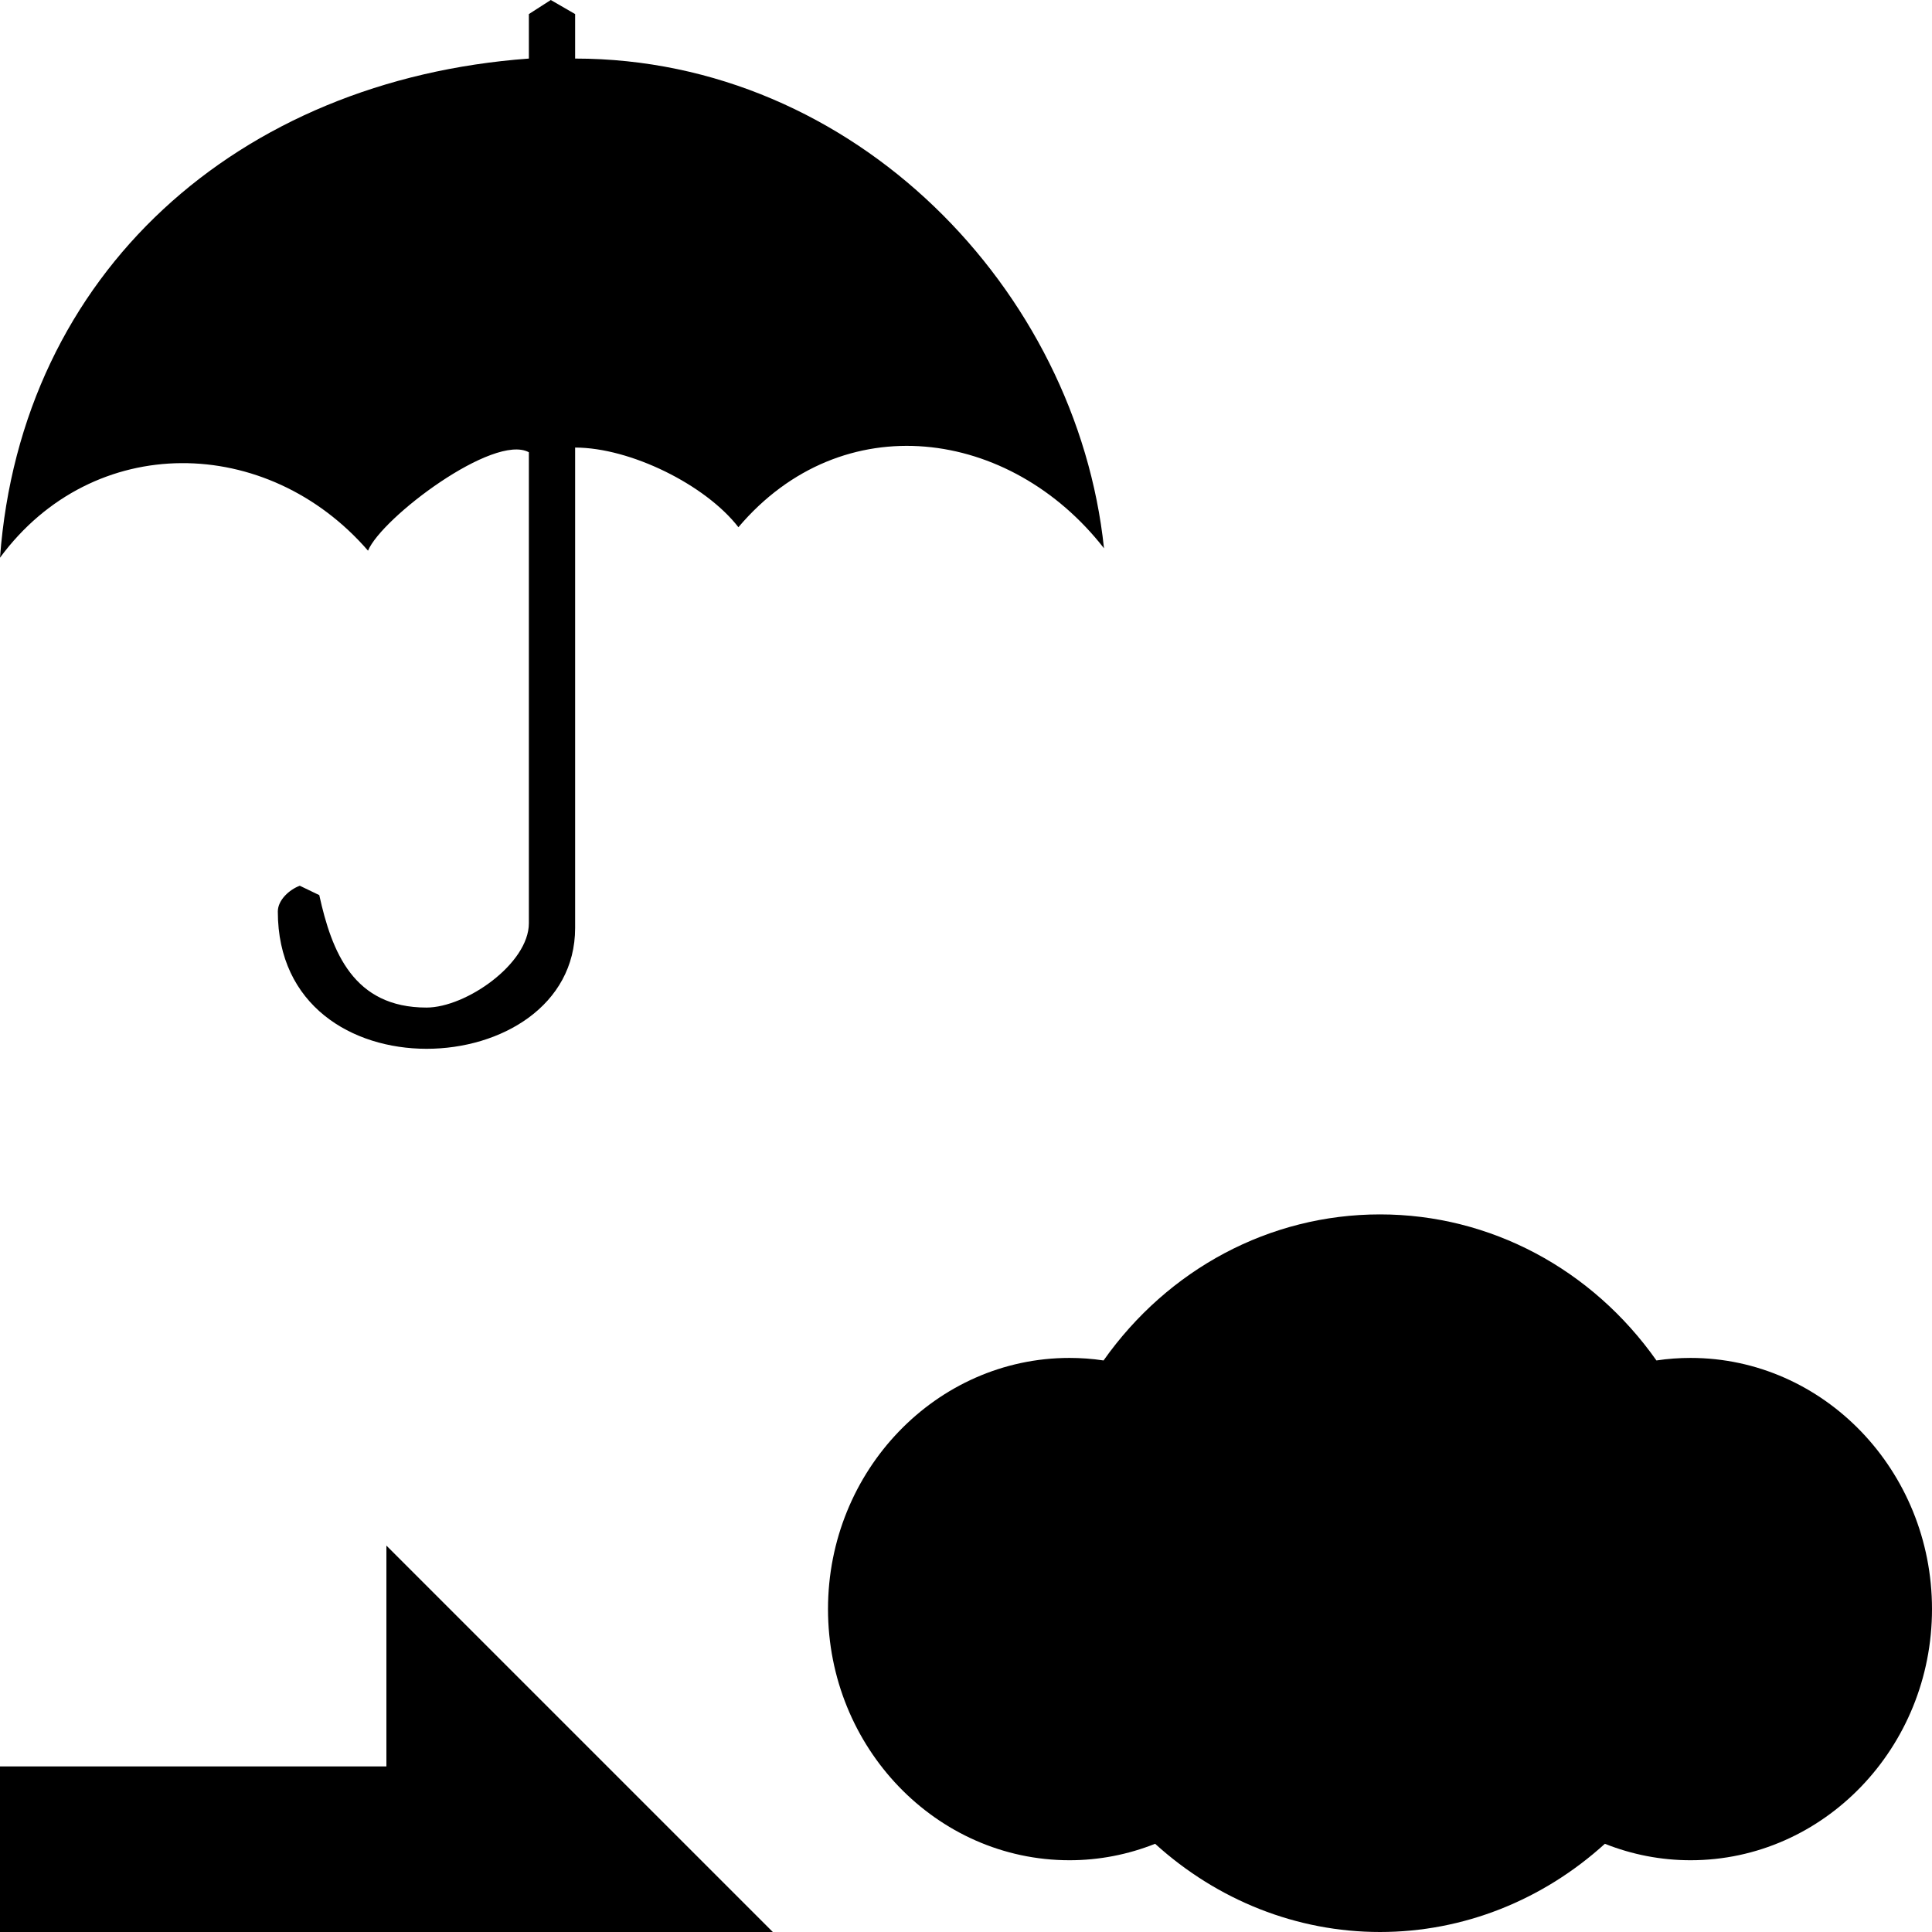 <?xml version="1.0" standalone="no"?>
<!-- Generator: Adobe Fireworks 10, Export SVG Extension by Aaron Beall (http://fireworks.abeall.com) . Version: 0.6.1  -->
<!DOCTYPE svg PUBLIC "-//W3C//DTD SVG 1.1//EN" "http://www.w3.org/Graphics/SVG/1.1/DTD/svg11.dtd">
<svg id="weather_icon.fw-20" viewBox="0 0 35 35" style="background-color:#ffffff00" version="1.1"
	xmlns="http://www.w3.org/2000/svg" xmlns:xlink="http://www.w3.org/1999/xlink" xml:space="preserve"
	x="0px" y="0px" width="35px" height="35px"
>
	<g id="%u30EC%u30A4%u30E4%u30FC%20120">
		<path d="M 30.625 24.6 C 30.418 24.6 30.212 24.615 30.008 24.646 C 28.841 22.992 27 22 25 22 C 23 22 21.16 22.992 19.992 24.646 C 19.788 24.615 19.582 24.6 19.375 24.6 C 16.963 24.6 15 26.641 15 29.15 C 15 31.659 16.963 33.7 19.375 33.7 C 19.91 33.7 20.433 33.598 20.926 33.402 C 22.057 34.428 23.496 35 25 35 C 26.506 35 27.943 34.428 29.074 33.402 C 29.567 33.598 30.09 33.7 30.625 33.7 C 33.037 33.7 35 31.659 35 29.15 C 35 26.641 33.037 24.6 30.625 24.6 Z" fill="#000000"/>
		<path d="M 10.419 0.255 L 10.419 1.061 C 15.486 1.064 19.508 5.253 20 9.933 C 18.305 7.757 15.263 7.325 13.377 9.551 C 12.781 8.781 11.418 8.108 10.419 8.108 L 10.419 16.81 C 10.419 19.636 5.033 19.923 5.033 16.513 C 5.033 16.304 5.244 16.115 5.431 16.046 L 5.784 16.216 C 6.011 17.247 6.404 18.253 7.726 18.253 C 8.443 18.253 9.581 17.457 9.581 16.725 L 9.581 8.193 C 8.946 7.847 6.917 9.376 6.667 9.976 C 4.843 7.871 1.692 7.81 0 10.103 C 0.383 4.944 4.309 1.446 9.581 1.061 L 9.581 0.255 L 9.978 0 L 10.419 0.255 Z" fill="#000000"/>
		<path d="M 0 35 L 14 35 L 7 28 L 7 32 L 0 32 L 0 35 Z" fill="#000000"/>
	</g>
</svg>